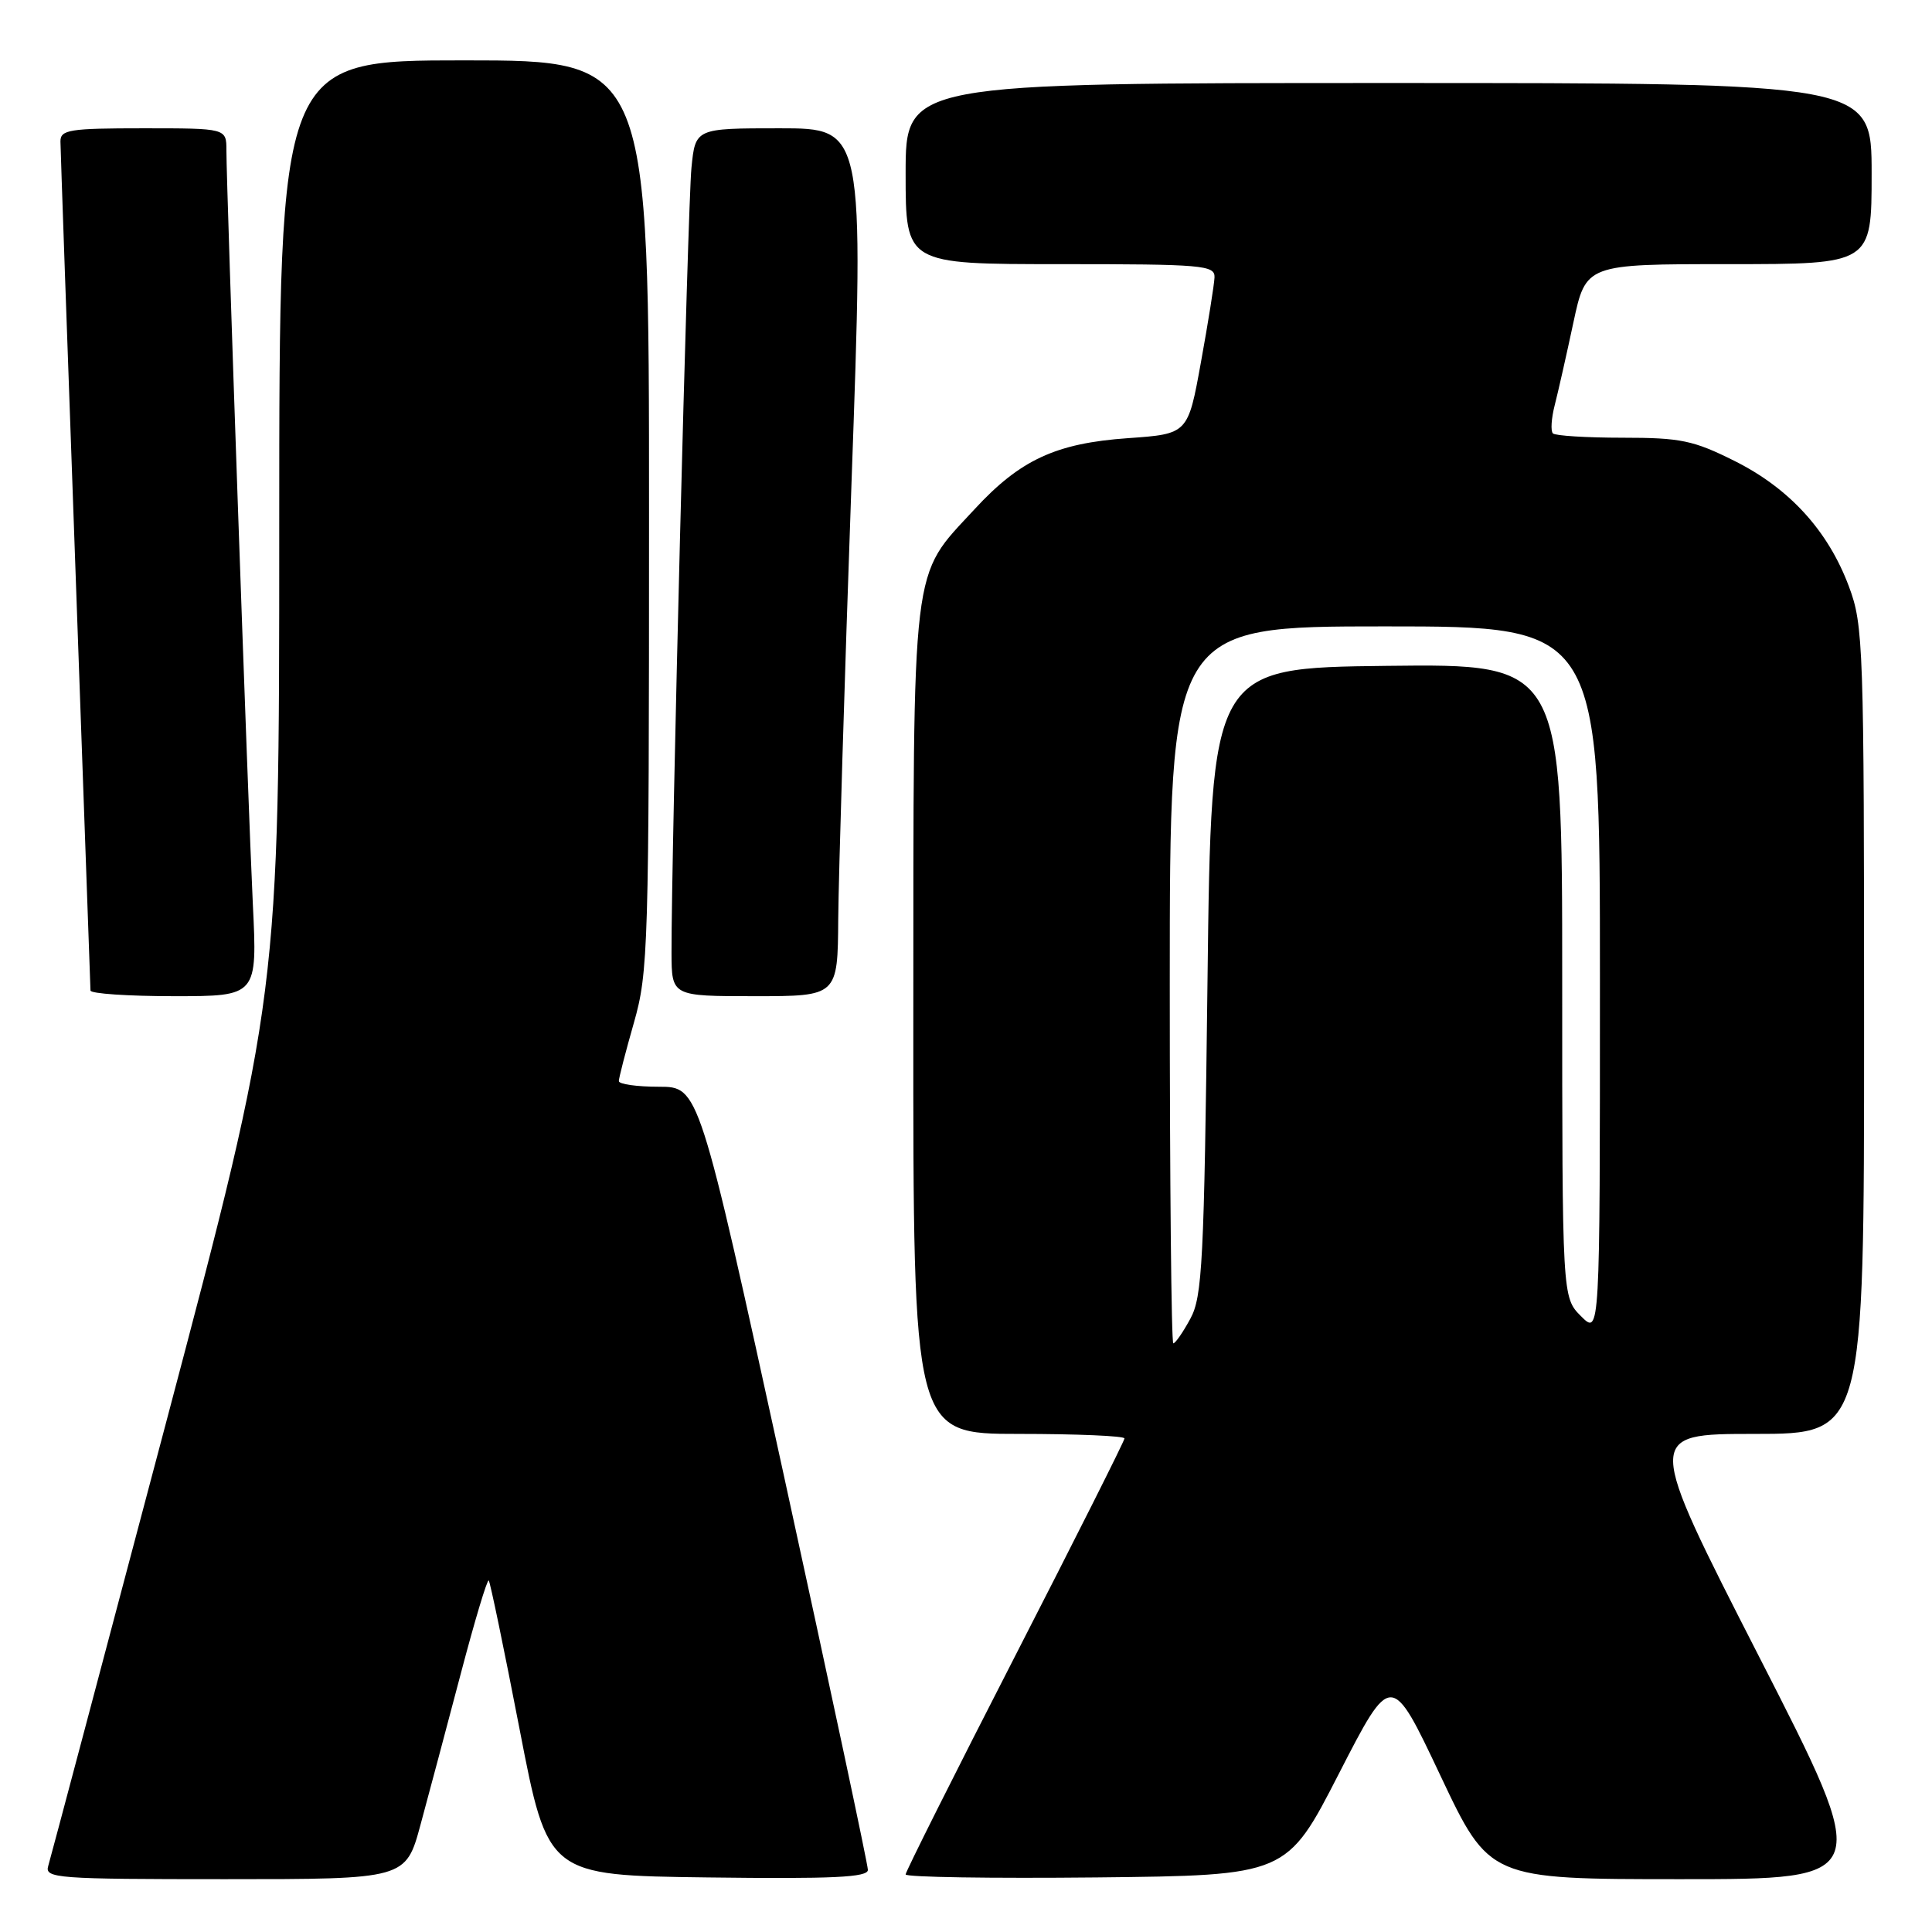 <?xml version="1.0" encoding="UTF-8" standalone="no"?>
<!DOCTYPE svg PUBLIC "-//W3C//DTD SVG 1.1//EN" "http://www.w3.org/Graphics/SVG/1.1/DTD/svg11.dtd" >
<svg xmlns="http://www.w3.org/2000/svg" xmlns:xlink="http://www.w3.org/1999/xlink" version="1.1" viewBox="0 0 256 256">
 <g >
 <path fill="currentColor"
d=" M 55.73 241.75 C 56.81 237.76 59.21 228.78 61.05 221.79 C 62.89 214.79 64.56 209.23 64.76 209.42 C 64.95 209.62 66.79 218.49 68.85 229.14 C 72.59 248.50 72.59 248.50 93.79 248.77 C 110.41 248.98 115.00 248.76 115.00 247.77 C 115.00 247.07 109.97 223.44 103.81 195.25 C 92.61 144.00 92.61 144.00 87.31 144.00 C 84.39 144.00 82.00 143.66 82.00 143.25 C 82.00 142.83 82.90 139.35 84.00 135.50 C 85.90 128.85 86.00 125.51 86.00 68.25 C 86.00 8.00 86.00 8.00 61.50 8.00 C 37.00 8.00 37.00 8.00 37.00 69.92 C 37.00 131.84 37.00 131.84 21.96 188.67 C 13.68 219.93 6.68 246.29 6.39 247.25 C 5.90 248.88 7.47 249.00 29.82 249.00 C 53.77 249.00 53.77 249.00 55.73 241.75 Z  M 177.42 235.00 C 184.35 221.50 184.35 221.50 190.85 235.25 C 197.35 249.00 197.35 249.00 222.76 249.00 C 248.17 249.00 248.17 249.00 233.08 219.50 C 218.00 190.00 218.00 190.00 232.50 190.00 C 247.00 190.00 247.00 190.00 247.00 136.54 C 247.00 85.45 246.91 82.84 244.99 77.71 C 242.23 70.32 237.11 64.71 229.82 61.07 C 224.38 58.35 222.69 58.00 215.01 58.00 C 210.24 58.00 206.08 57.74 205.77 57.43 C 205.45 57.12 205.56 55.43 206.01 53.68 C 206.46 51.93 207.57 47.01 208.48 42.75 C 210.14 35.00 210.14 35.00 229.07 35.00 C 248.00 35.00 248.00 35.00 248.00 23.00 C 248.00 11.00 248.00 11.00 184.00 11.00 C 120.00 11.00 120.00 11.00 120.00 23.00 C 120.00 35.00 120.00 35.00 140.50 35.00 C 159.38 35.00 160.99 35.14 160.93 36.75 C 160.89 37.71 160.08 42.77 159.13 48.00 C 157.41 57.50 157.41 57.50 149.45 58.06 C 139.91 58.73 135.17 60.93 129.13 67.48 C 120.65 76.67 121.05 73.38 121.02 135.25 C 121.00 190.00 121.00 190.00 135.00 190.00 C 142.70 190.00 149.00 190.27 149.00 190.60 C 149.00 190.92 142.47 203.91 134.50 219.45 C 126.53 234.99 120.00 248.01 120.00 248.37 C 120.00 248.74 131.36 248.91 145.25 248.77 C 170.50 248.50 170.50 248.50 177.42 235.00 Z  M 33.50 119.75 C 32.87 106.76 30.00 24.87 30.00 19.92 C 30.00 17.00 30.00 17.00 19.00 17.00 C 9.19 17.00 8.00 17.19 8.01 18.75 C 8.02 19.71 8.91 45.25 10.00 75.50 C 11.09 105.75 11.98 130.84 11.99 131.25 C 11.99 131.66 16.97 132.00 23.05 132.00 C 34.10 132.00 34.10 132.00 33.50 119.75 Z  M 111.07 121.75 C 111.12 116.11 111.90 90.24 112.82 64.25 C 114.50 17.00 114.50 17.00 103.32 17.00 C 92.14 17.00 92.14 17.00 91.62 22.25 C 91.13 27.11 88.95 113.26 88.98 126.25 C 89.00 132.00 89.00 132.00 100.00 132.00 C 111.00 132.00 111.00 132.00 111.07 121.75 Z  M 155.00 130.50 C 155.00 83.00 155.00 83.00 183.50 83.00 C 212.00 83.00 212.00 83.00 212.00 129.95 C 212.00 176.91 212.00 176.91 209.50 174.41 C 207.00 171.91 207.00 171.91 207.00 129.94 C 207.00 87.96 207.00 87.96 183.75 88.23 C 160.50 88.50 160.50 88.50 160.00 130.00 C 159.55 167.28 159.32 171.83 157.72 174.75 C 156.75 176.54 155.74 178.00 155.47 178.00 C 155.21 178.00 155.00 156.62 155.00 130.50 Z "/>
</g>
</svg>